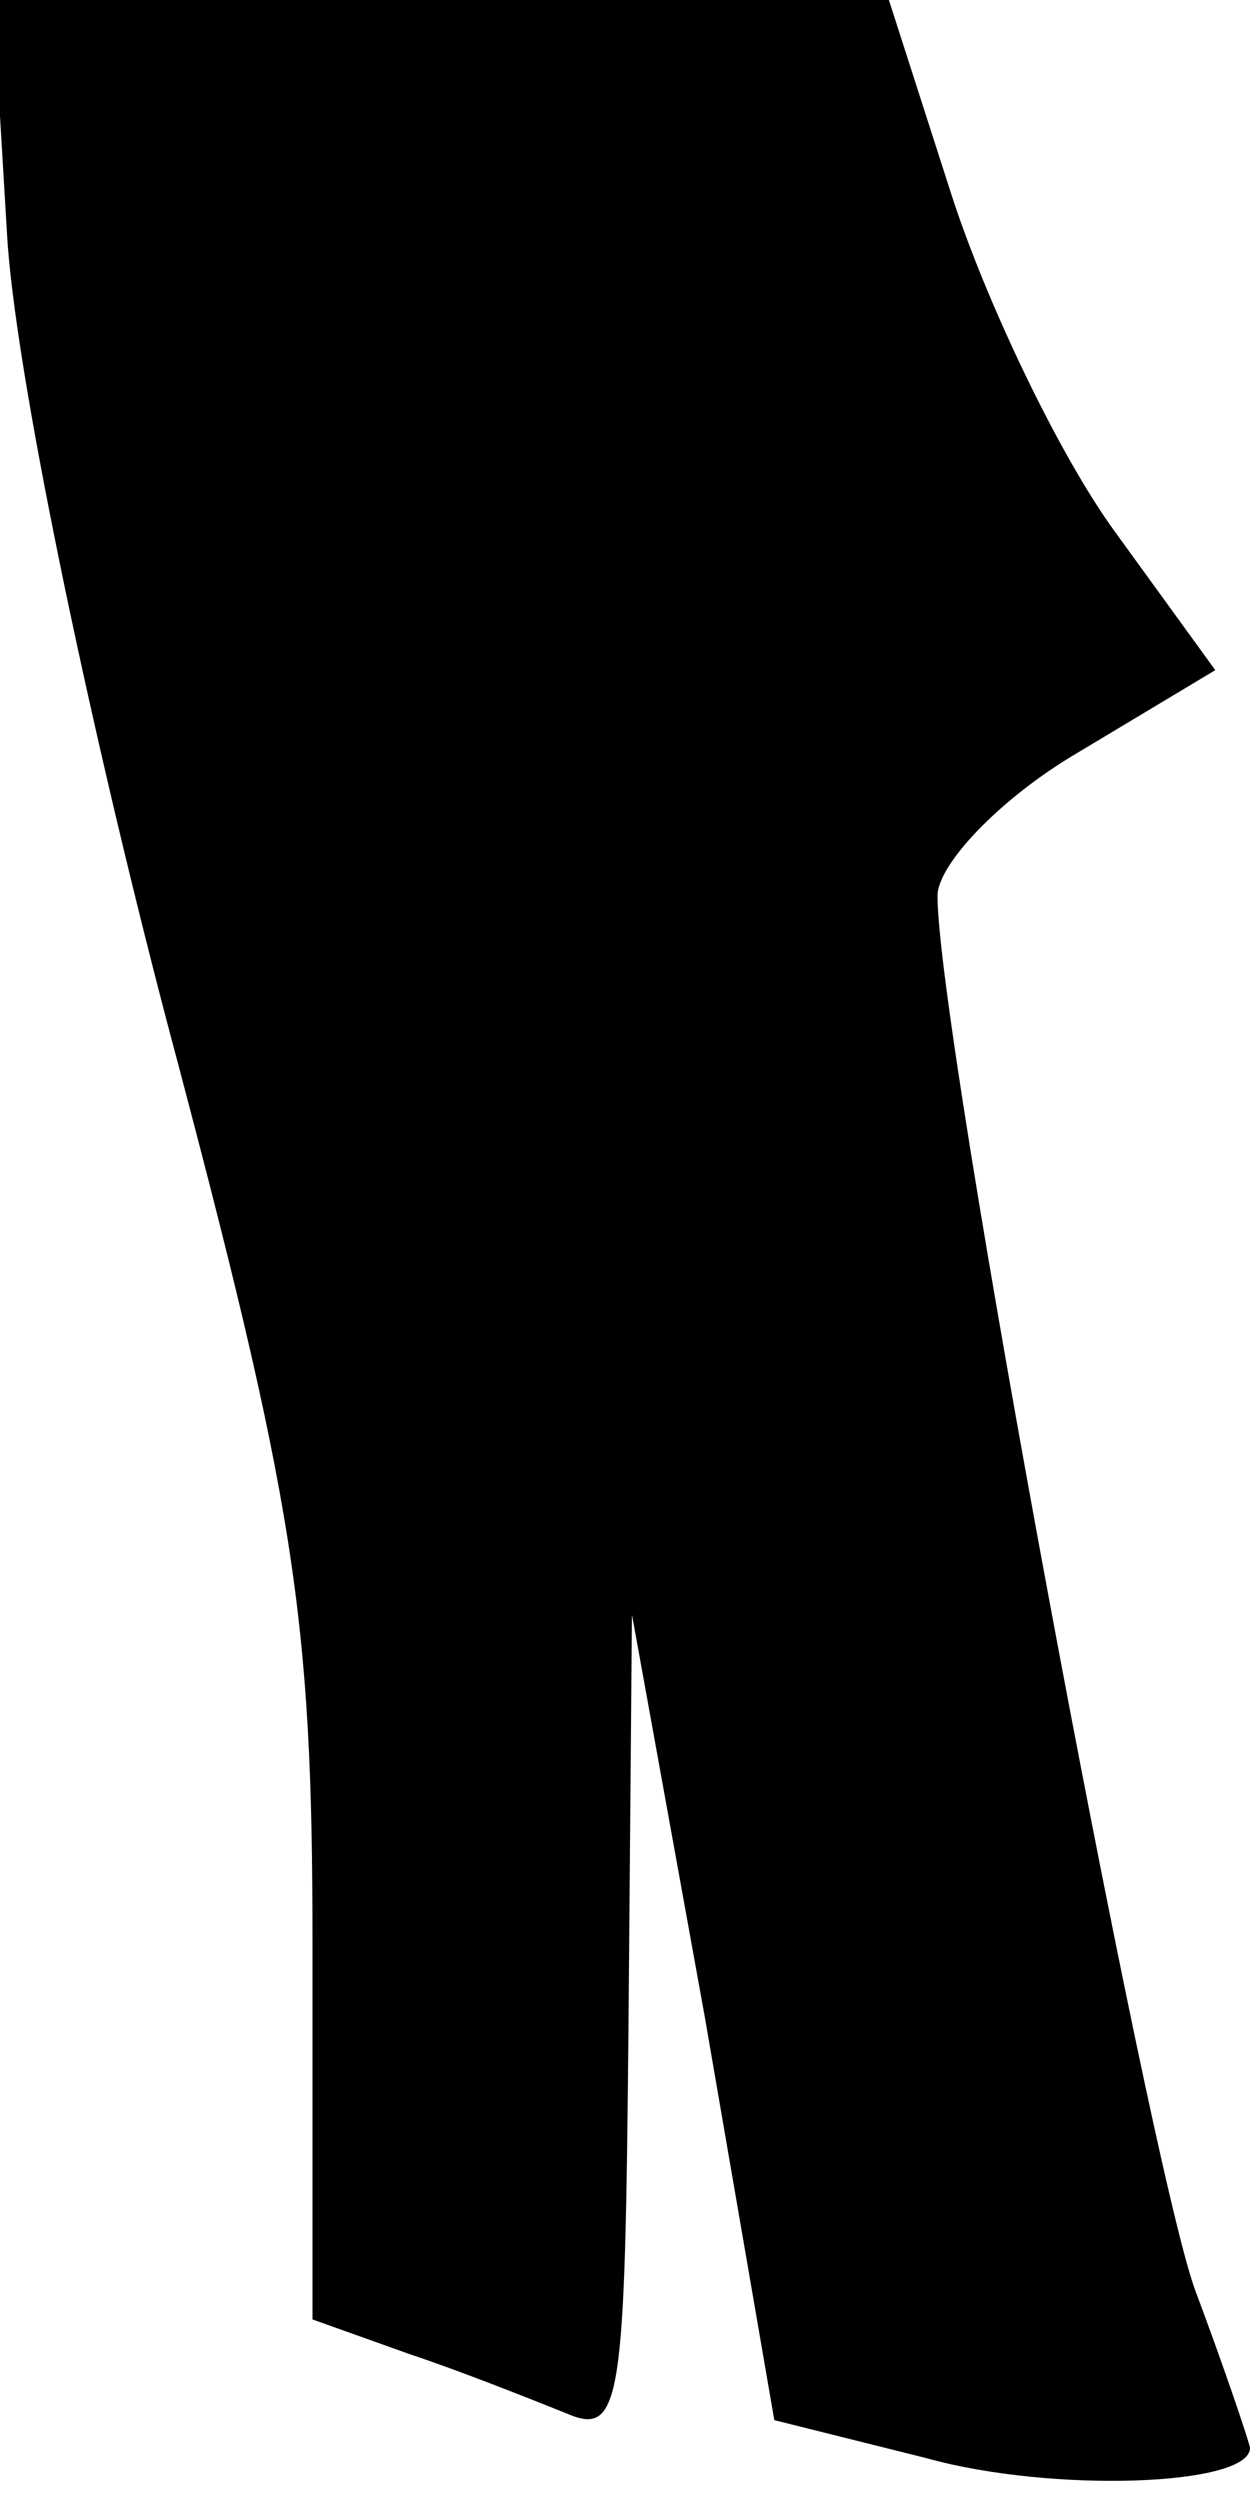 <?xml version="1.0" standalone="no"?>
<!DOCTYPE svg PUBLIC "-//W3C//DTD SVG 20010904//EN"
 "http://www.w3.org/TR/2001/REC-SVG-20010904/DTD/svg10.dtd">
<svg version="1.0" xmlns="http://www.w3.org/2000/svg"
 width="36pt" height="72pt" viewBox="0 0 36 72"
 preserveAspectRatio="xMidYMid meet">
<g transform="translate(0,72) scale(0.1,-0.1)"
fill="#000000" stroke="none">
<path fill="#000000" stroke="none" d="M2 653 c2 -38 23 -139 46 -227 37 -139
42 -171 42 -266 l0 -108 28 -10 c15 -5 35 -13 45 -17 16 -7 17 3 18 111 l1
119 21 -116 20 -116 44 -11 c36 -10 93 -8 93 3 0 1 -7 22 -16 46 -14 40 -74
361 -74 401 0 9 18 28 40 41 l40 24 -29 40 c-16 22 -37 66 -47 97 l-18 56
-129 0 -129 0 4 -67z"/>
</g>
</svg>
